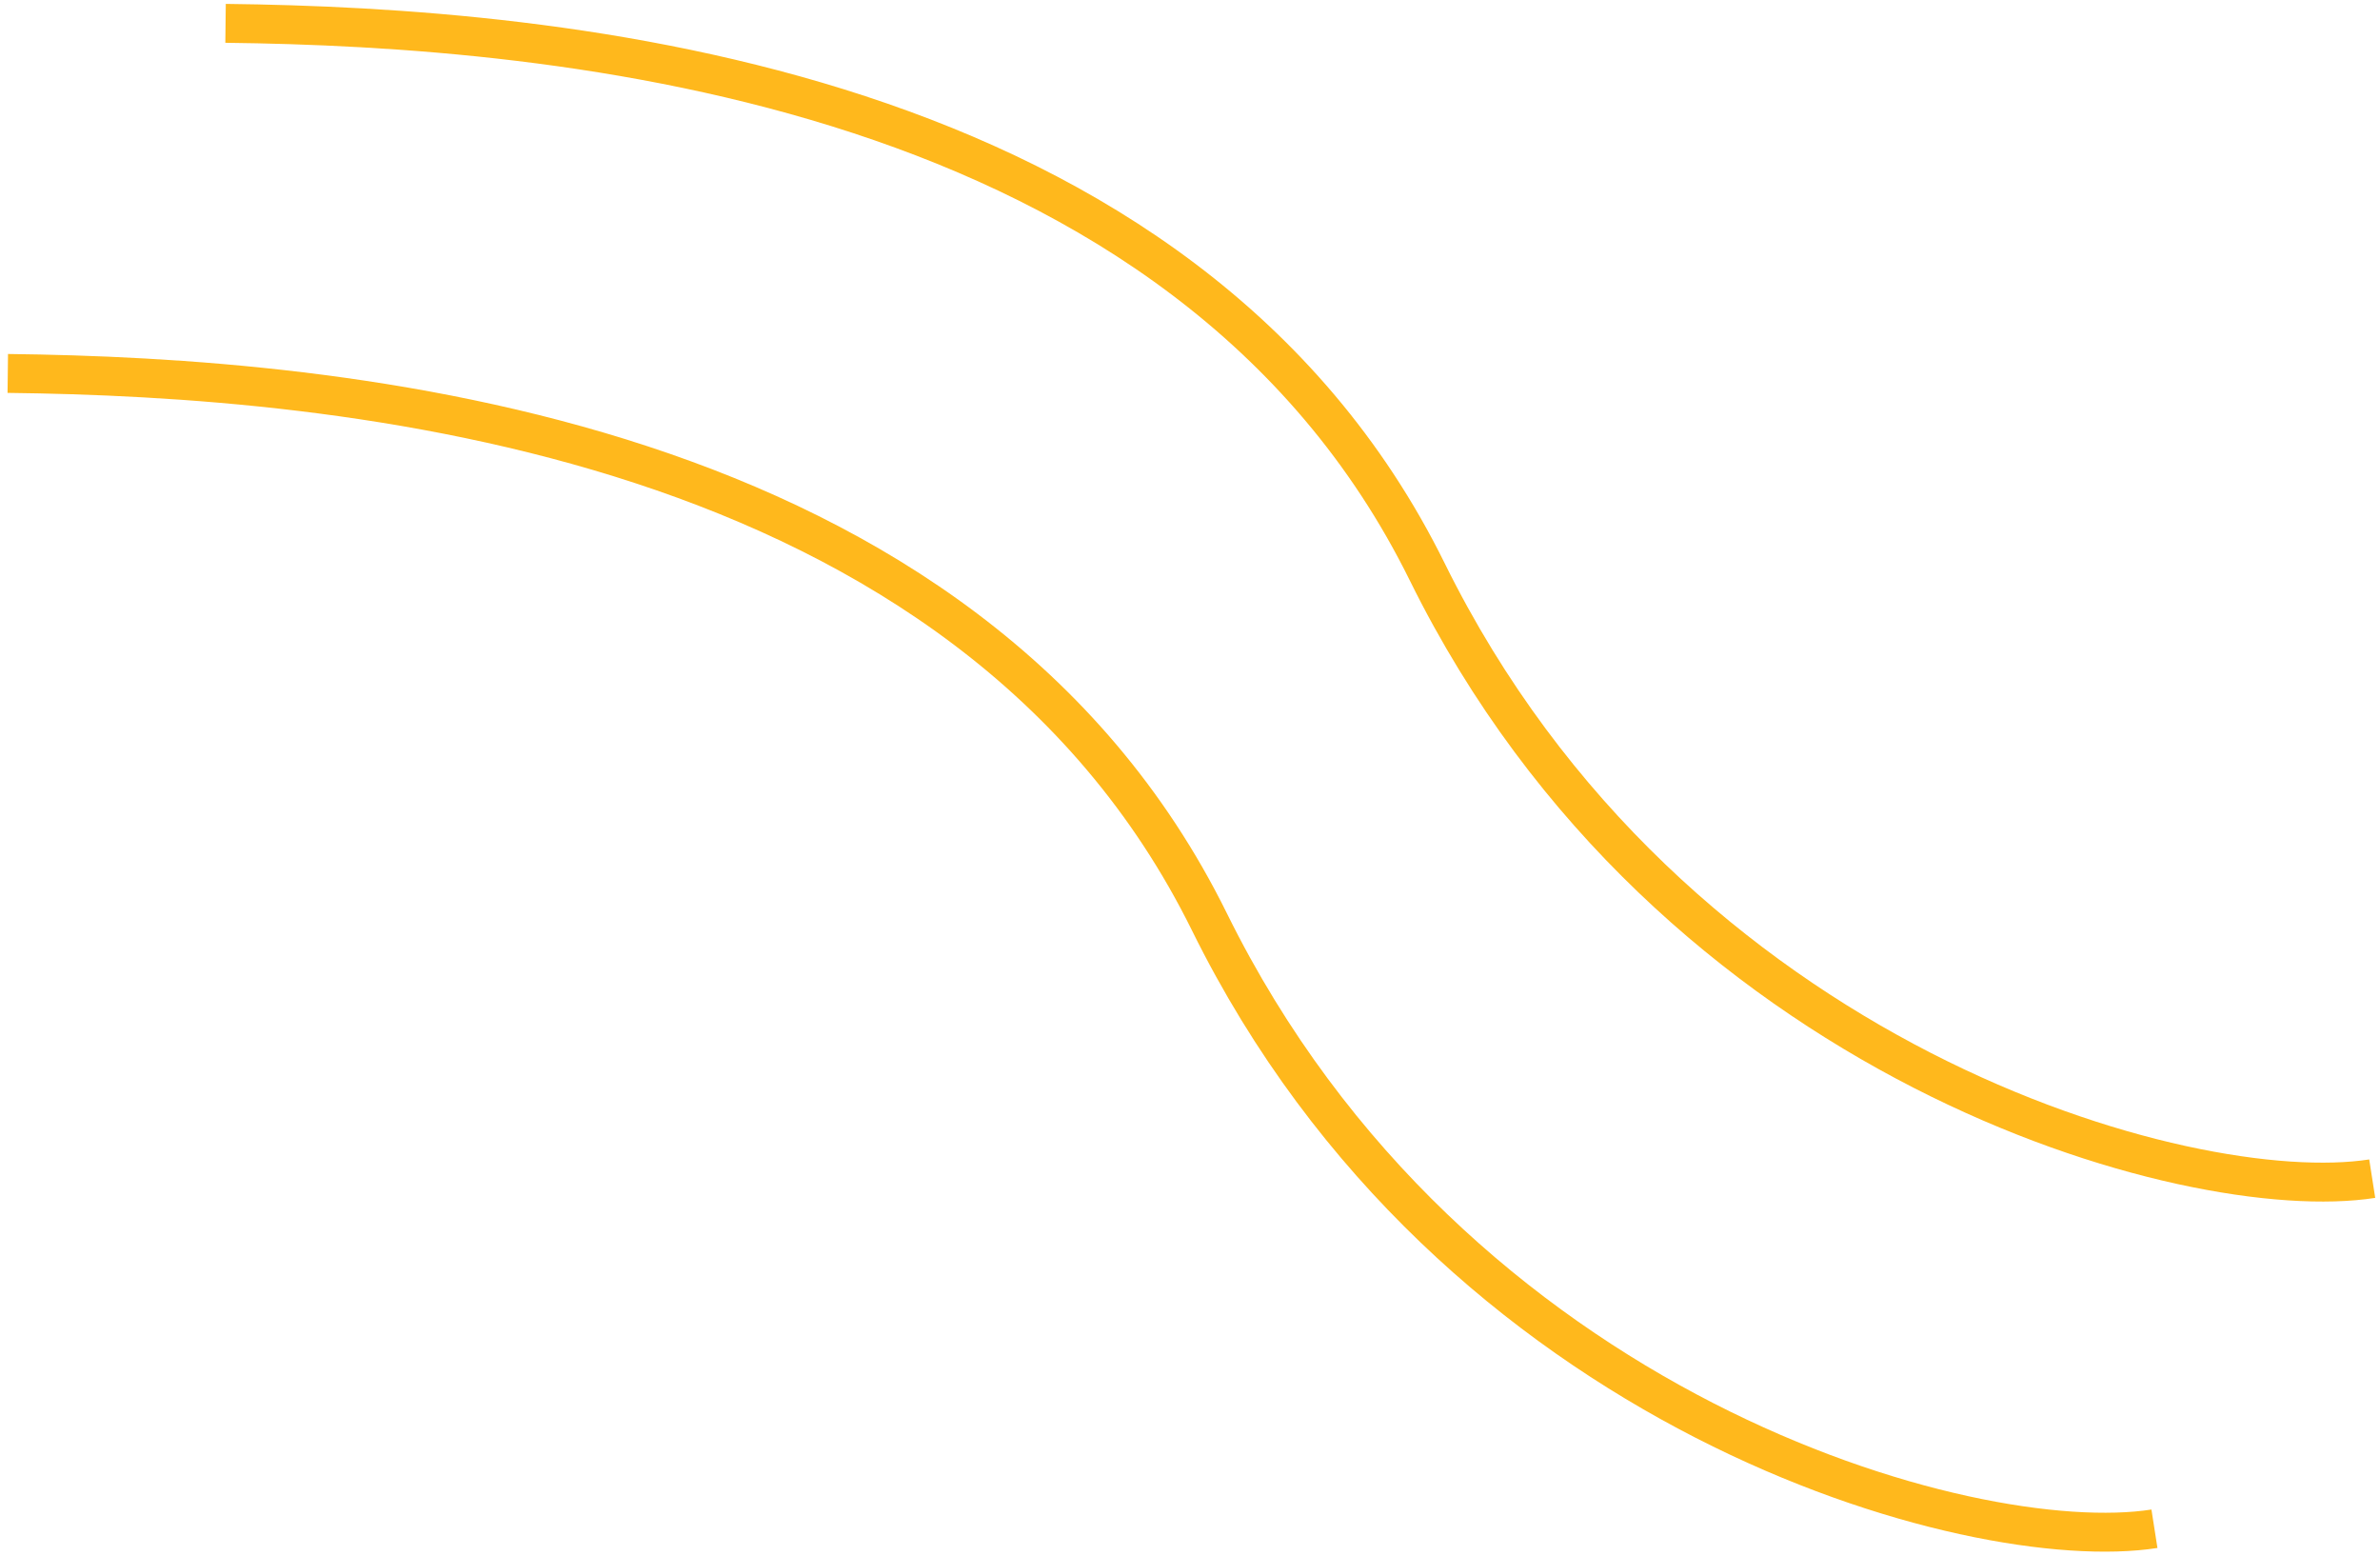 <svg width="306" height="200" viewBox="0 0 306 200" fill="none" xmlns="http://www.w3.org/2000/svg">
<path d="M29 3C71.5 3.5 152.3 10.3 183.5 73.5C214.7 136.7 281.5 155.167 305 151.5" stroke="#FFB81C" stroke-width="5"/>
<path d="M1 48C43.5 48.5 124.3 55.3 155.5 118.5C186.7 181.7 253.5 200.167 277 196.5" stroke="#FFB81C" stroke-width="5"/>
</svg>
